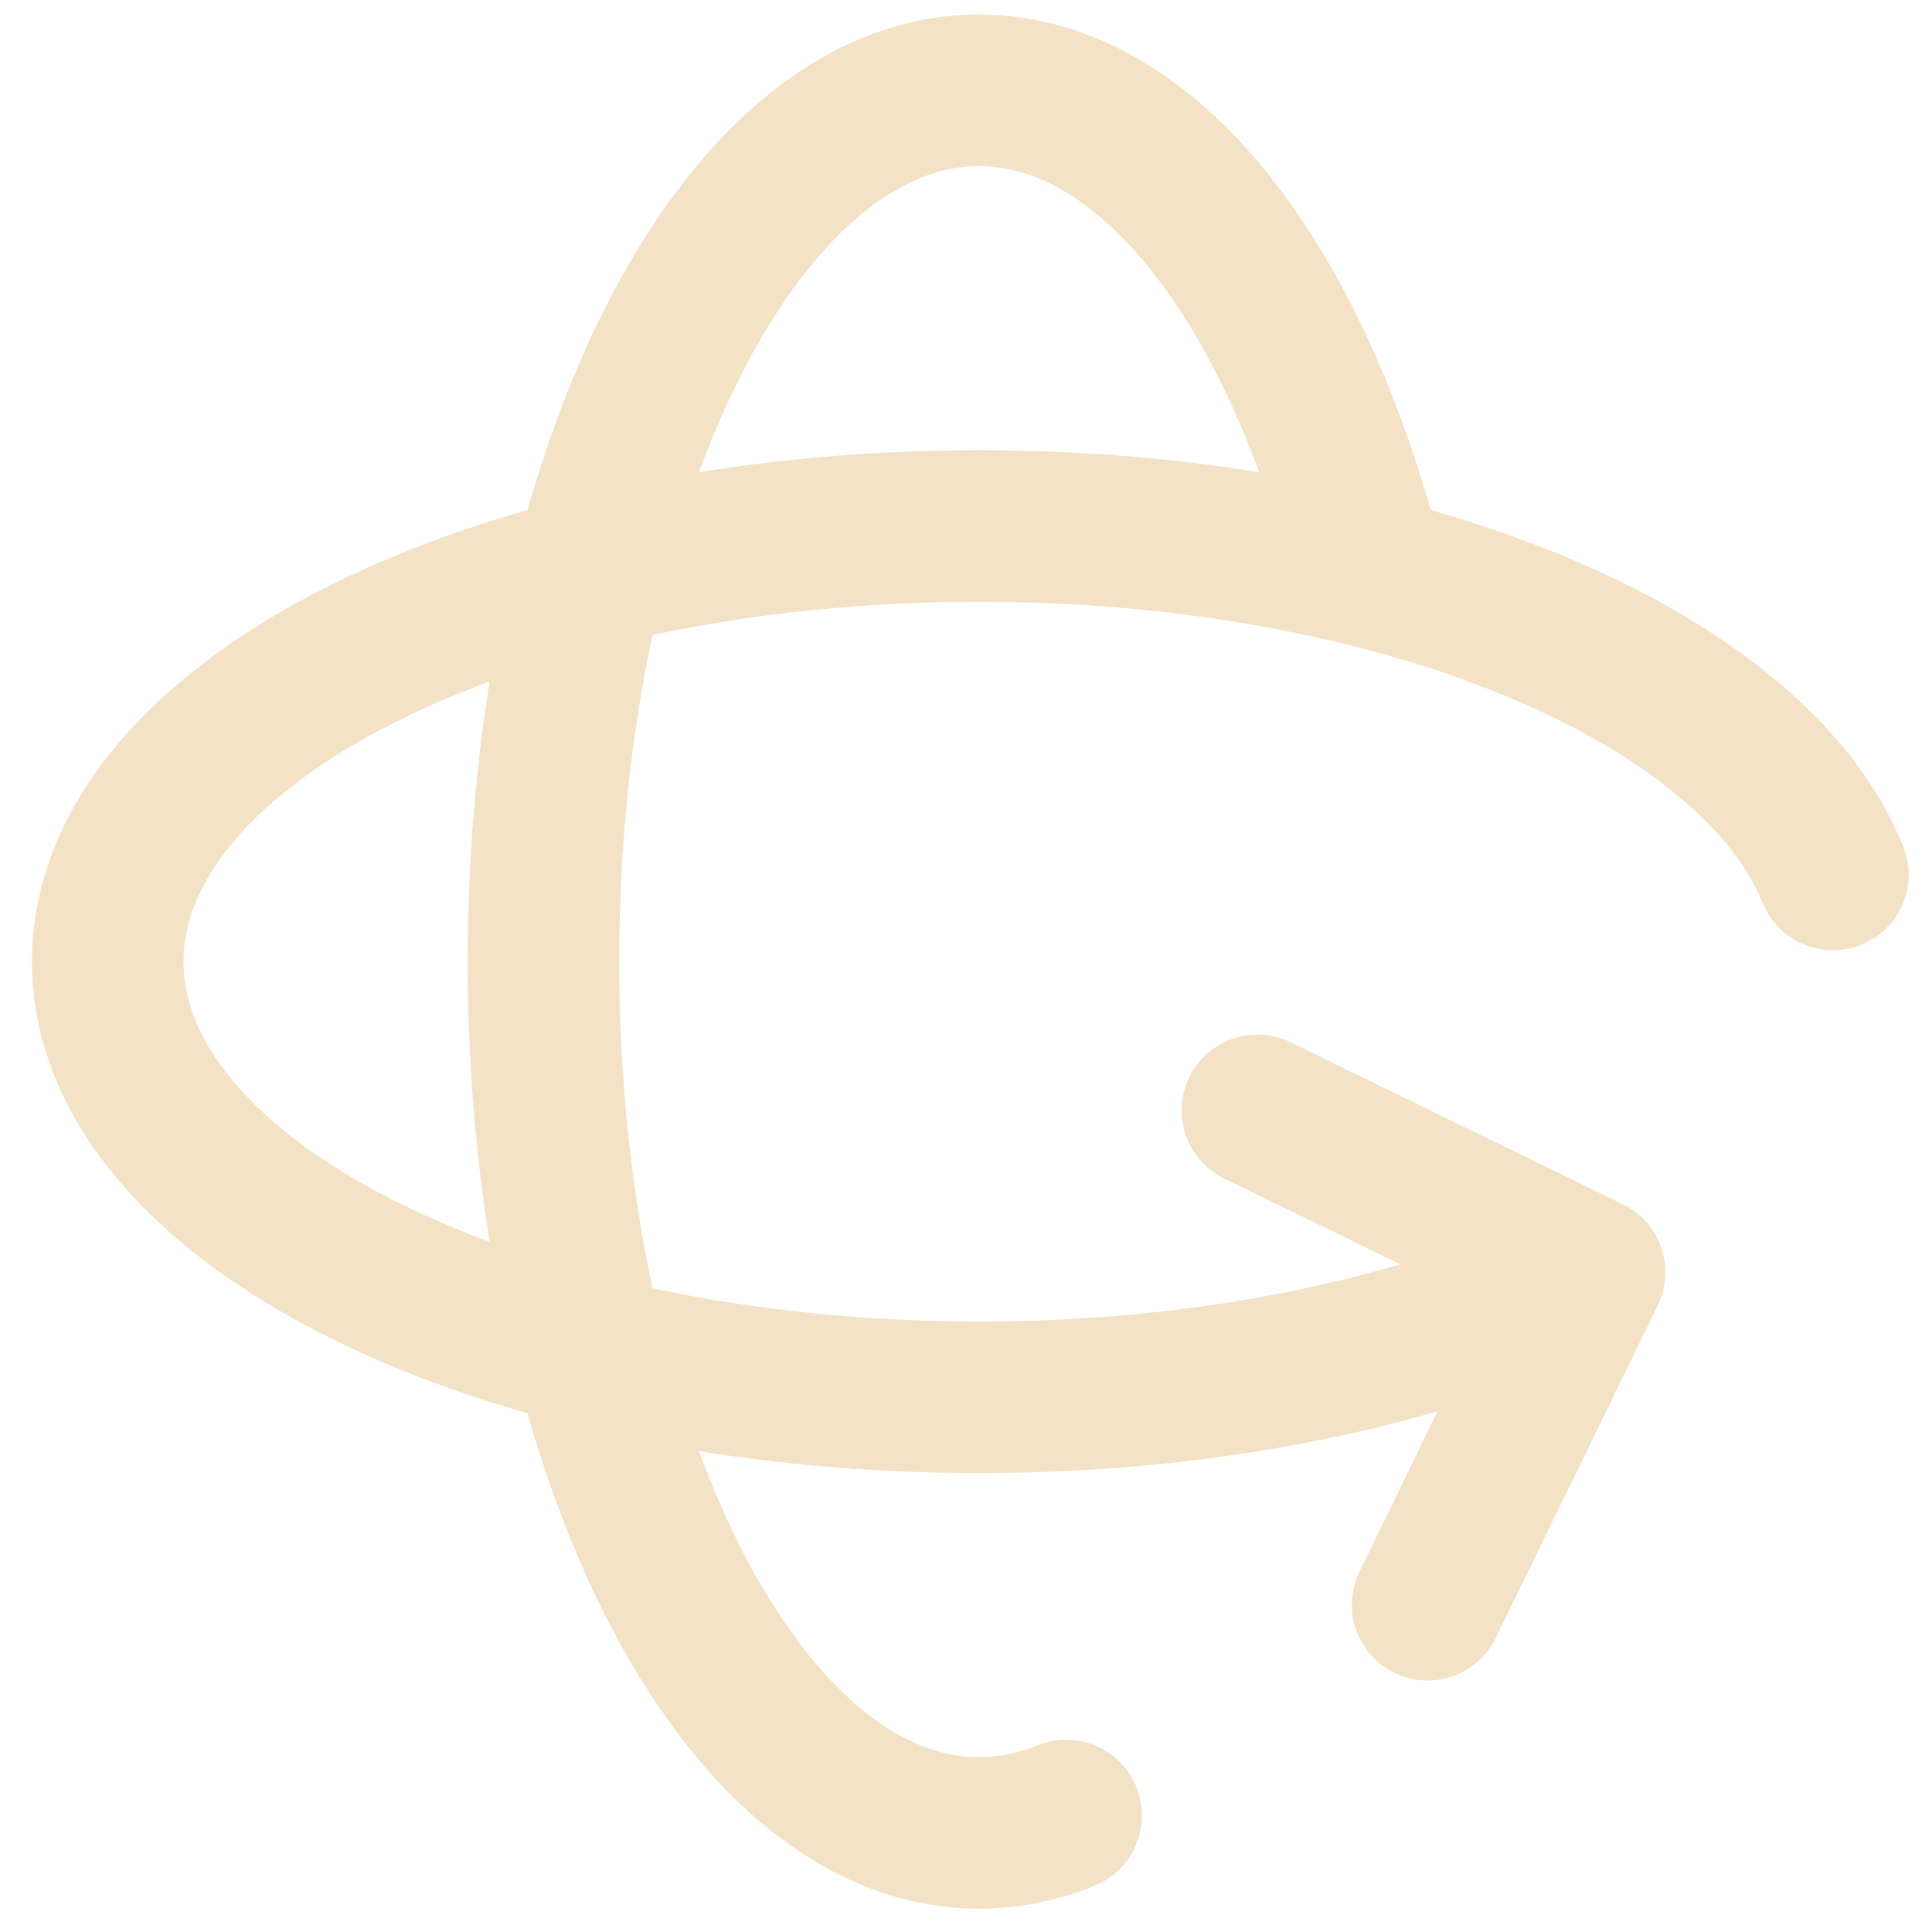 <svg width="39" height="39" viewBox="0 0 39 39" fill="none" xmlns="http://www.w3.org/2000/svg">
<path d="M27.619 11.497C26.171 5.758 23.197 1.823 19.764 1.823C14.908 1.823 10.97 9.698 10.97 19.412C10.97 29.126 14.908 37 19.764 37C20.366 36.998 20.953 36.88 21.522 36.648M25.381 22.414L32.089 25.685L28.818 32.394" stroke="#F3E2C6" stroke-width="3.059" stroke-linecap="round" stroke-linejoin="round"/>
<path d="M32.075 25.691C28.902 27.247 24.558 28.206 19.764 28.206C10.05 28.206 2.175 24.268 2.175 19.412C2.175 14.556 10.05 10.618 19.764 10.618C28.273 10.618 35.37 13.639 37 17.653" stroke="#F3E2C6" stroke-width="3.059" stroke-linecap="round" stroke-linejoin="round"/>
</svg>

